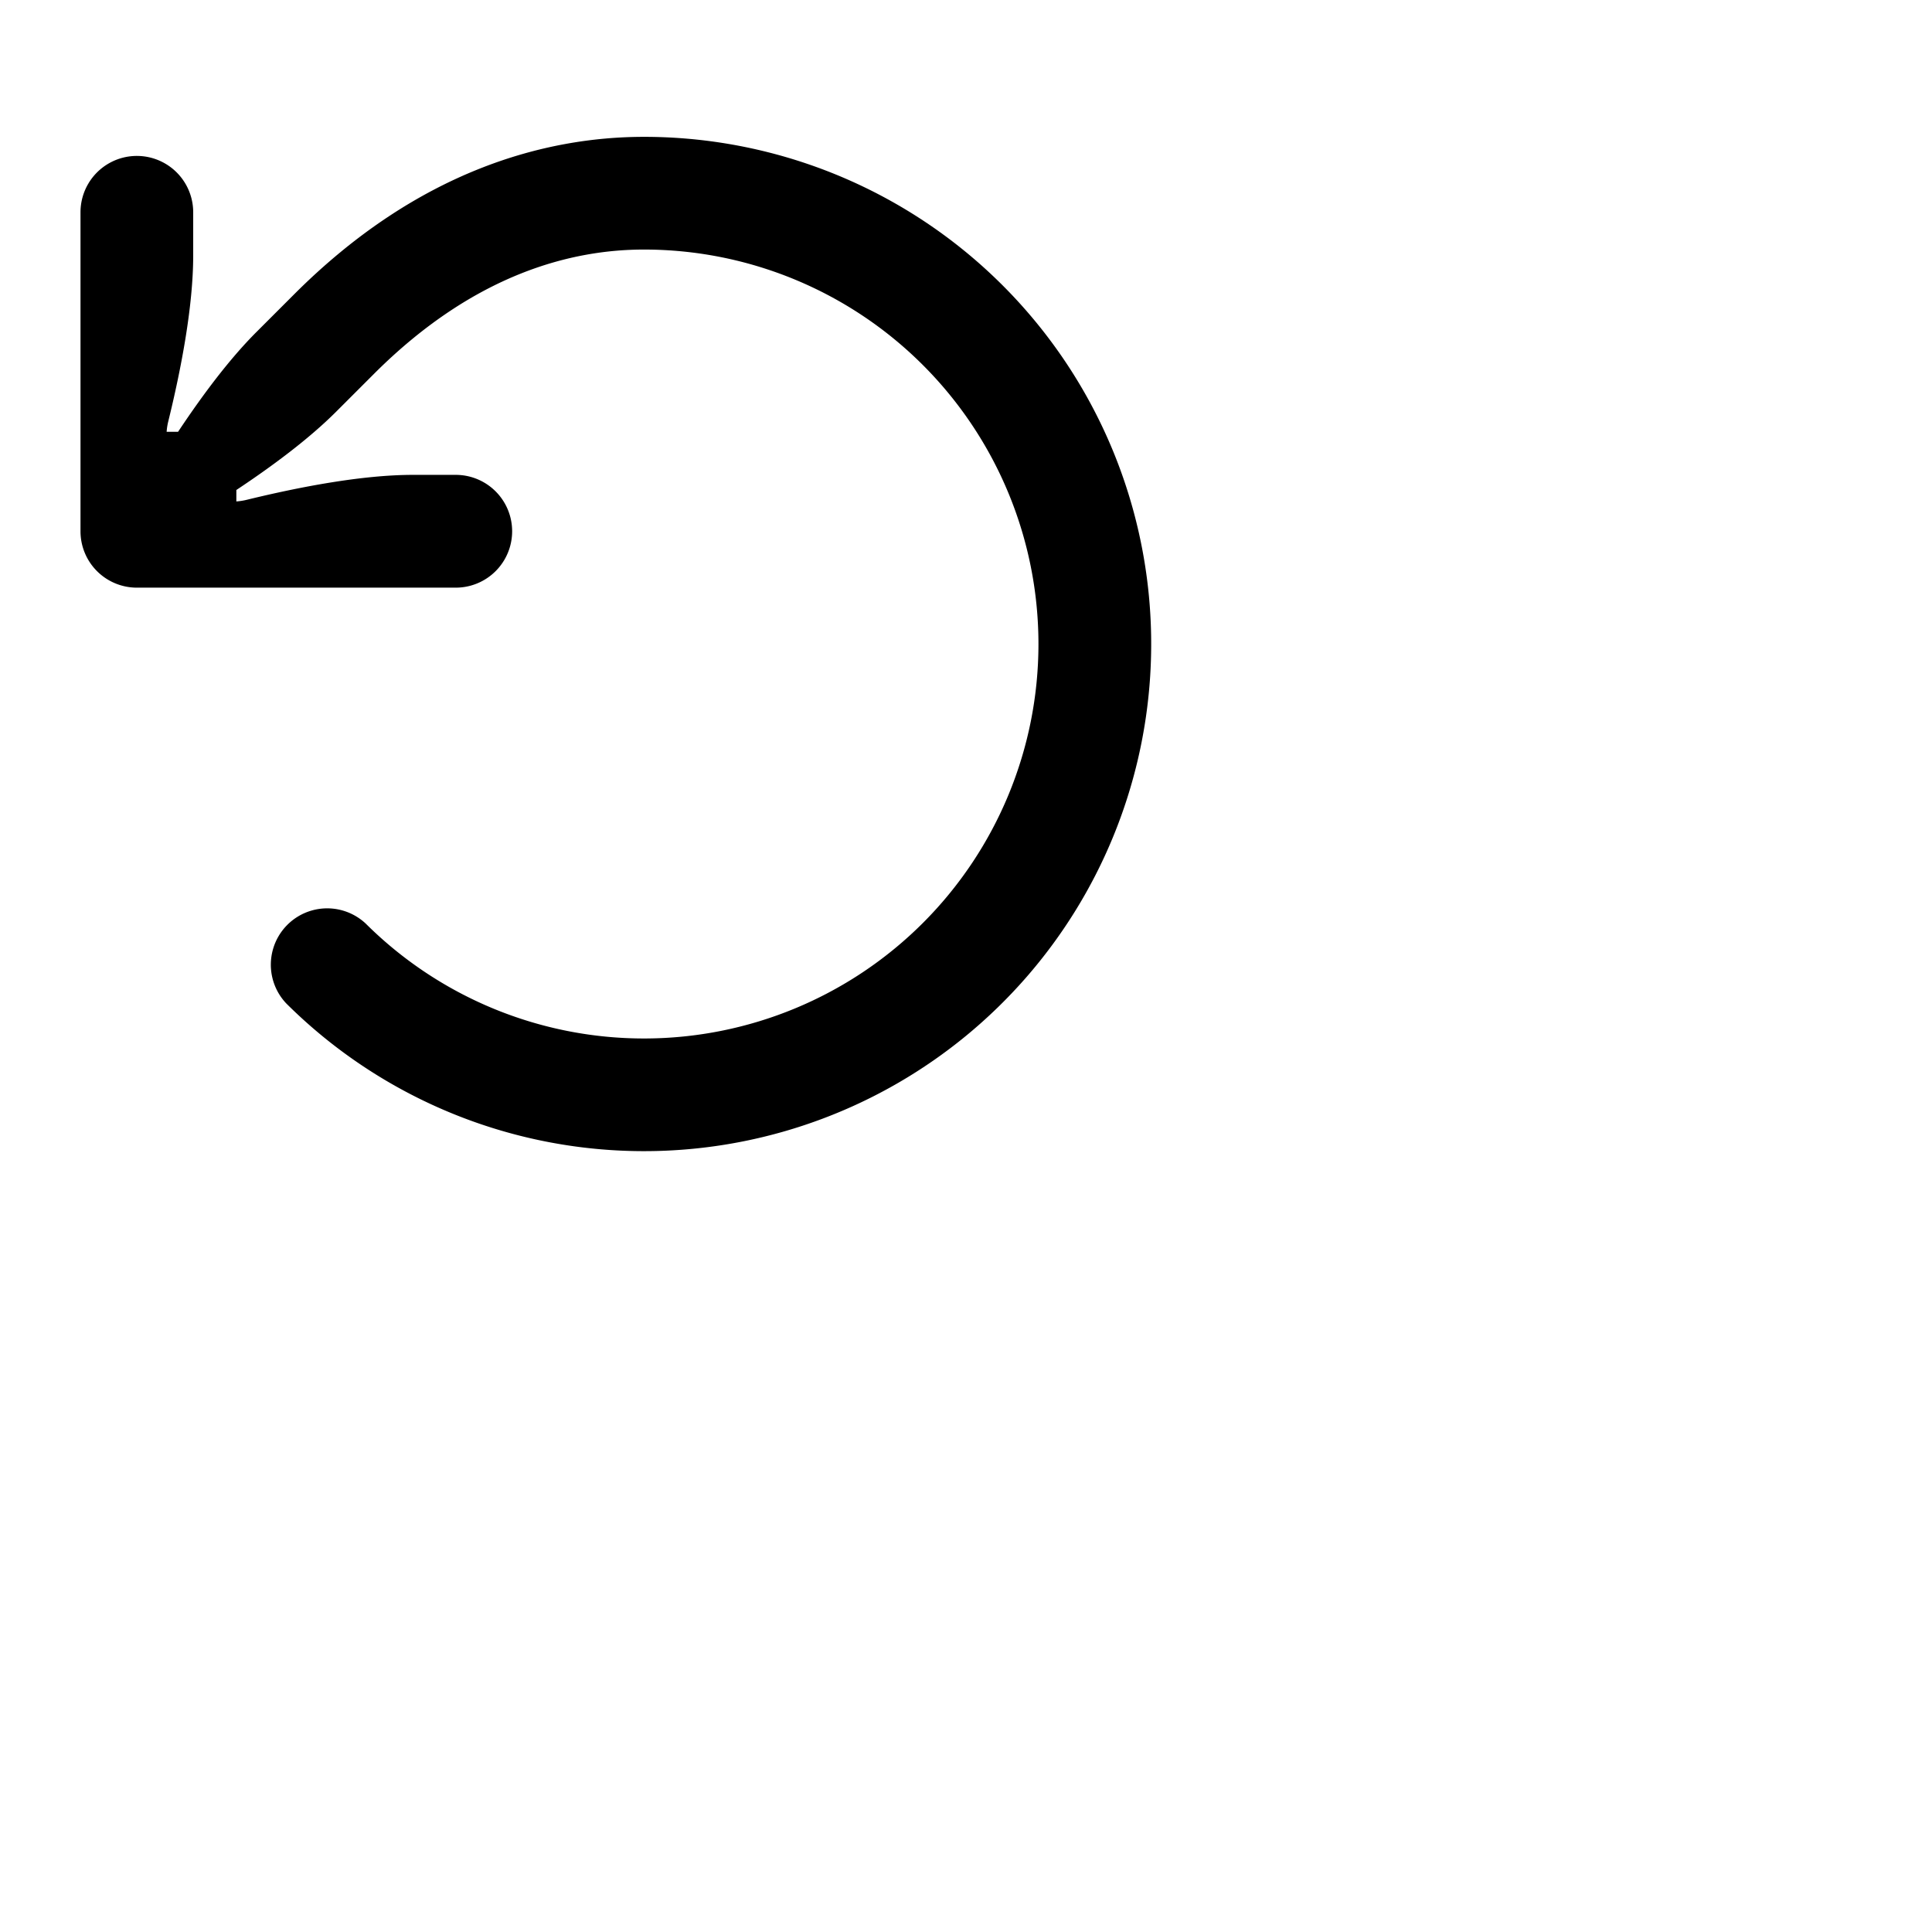 <svg xmlns="http://www.w3.org/2000/svg" fill="none" viewBox="0 0 24 24"><path fill="currentColor" d="M12.9 8A4.9 4.9 0 008 3.1c-.877 0-2.095.285-3.355 1.545l-.47.47c-.337.337-.79.674-1.239.972v.142a.75.75 0 00.128-.02c.656-.16 1.435-.31 2.066-.31h.533A.7.7 0 015.66 7.3H1.7a.7.7 0 01-.7-.7V2.634a.7.7 0 011.4.006v.545c-.002.628-.15 1.4-.31 2.051a.75.75 0 00-.02.128h.142c.299-.45.636-.902.973-1.239l.47-.47C5.195 2.115 6.777 1.7 8 1.7a6.3 6.3 0 11-4.444 10.765.7.7 0 01.987-.992A4.9 4.9 0 0012.9 8z"/></svg>

